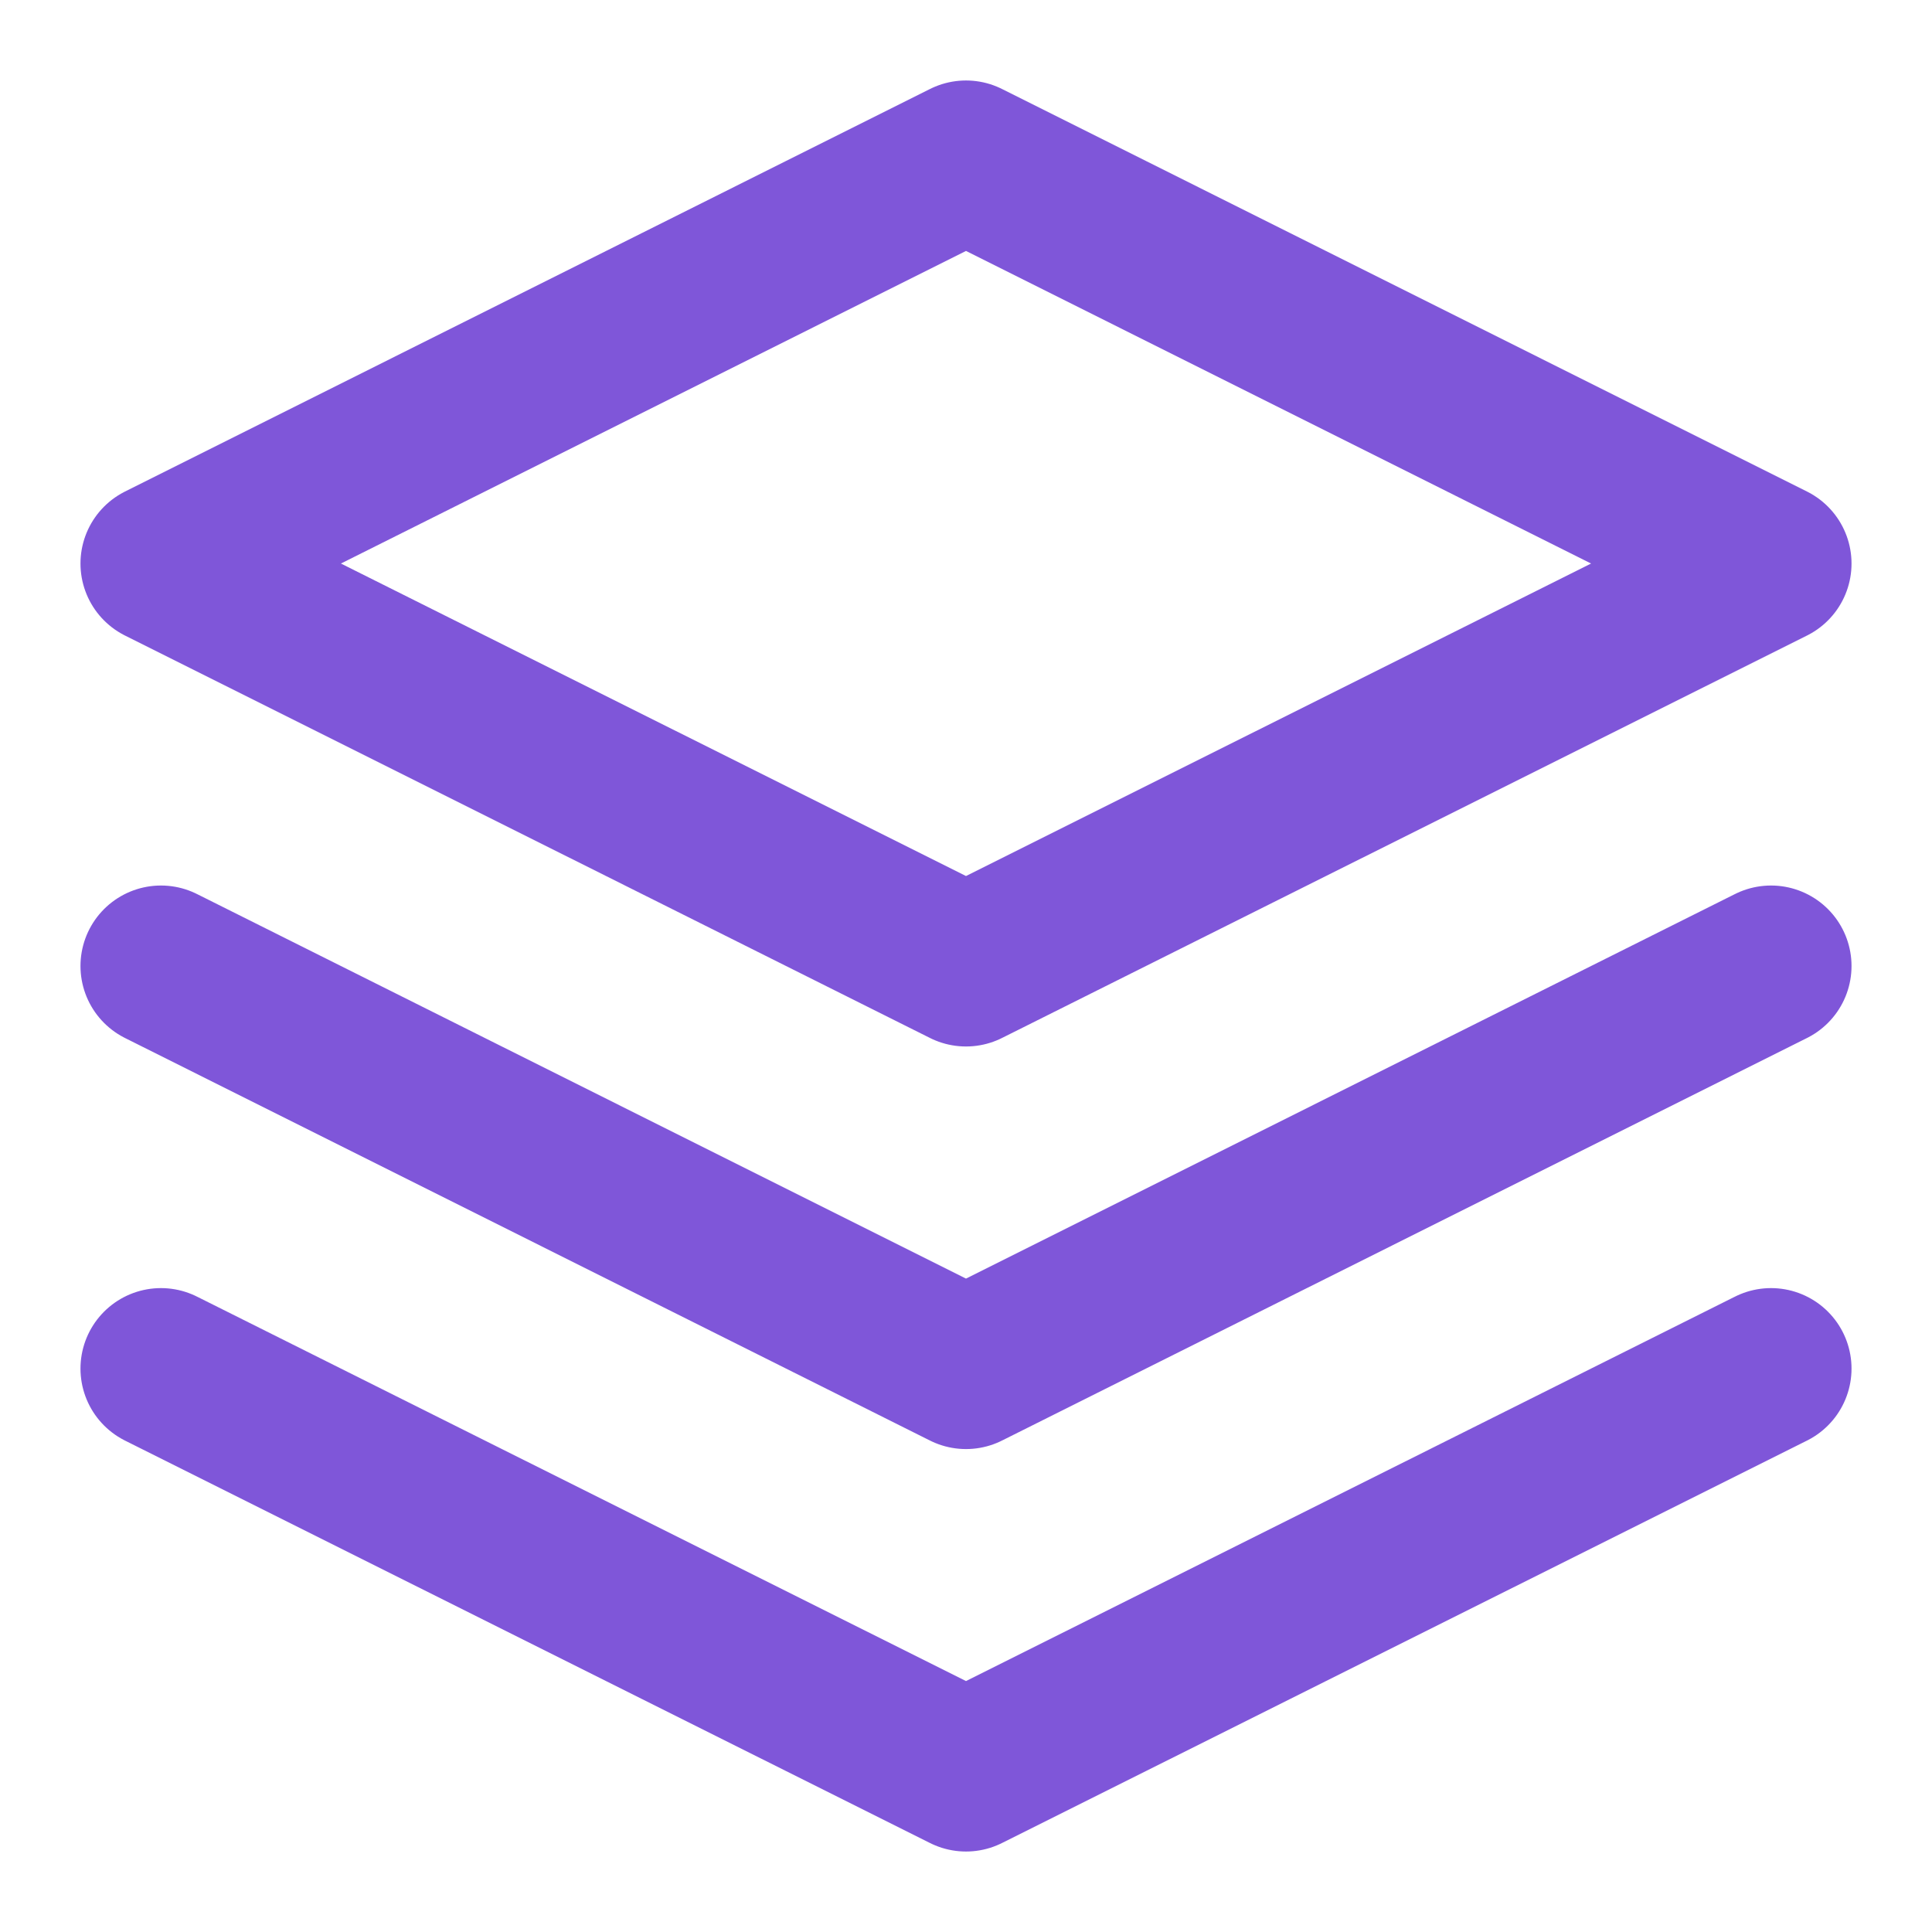 <svg width="16" height="16" viewBox="0 0 16 16" fill="none" xmlns="http://www.w3.org/2000/svg">
<path d="M1.333 11.334L8 14.667L14.667 11.334M1.333 8L8 11.334L14.667 8M8 1.333L1.333 4.667L8 8L14.667 4.667L8 1.333Z" stroke="#7F56D9" stroke-width="1.333" stroke-linecap="round" stroke-linejoin="round"/>
</svg>
